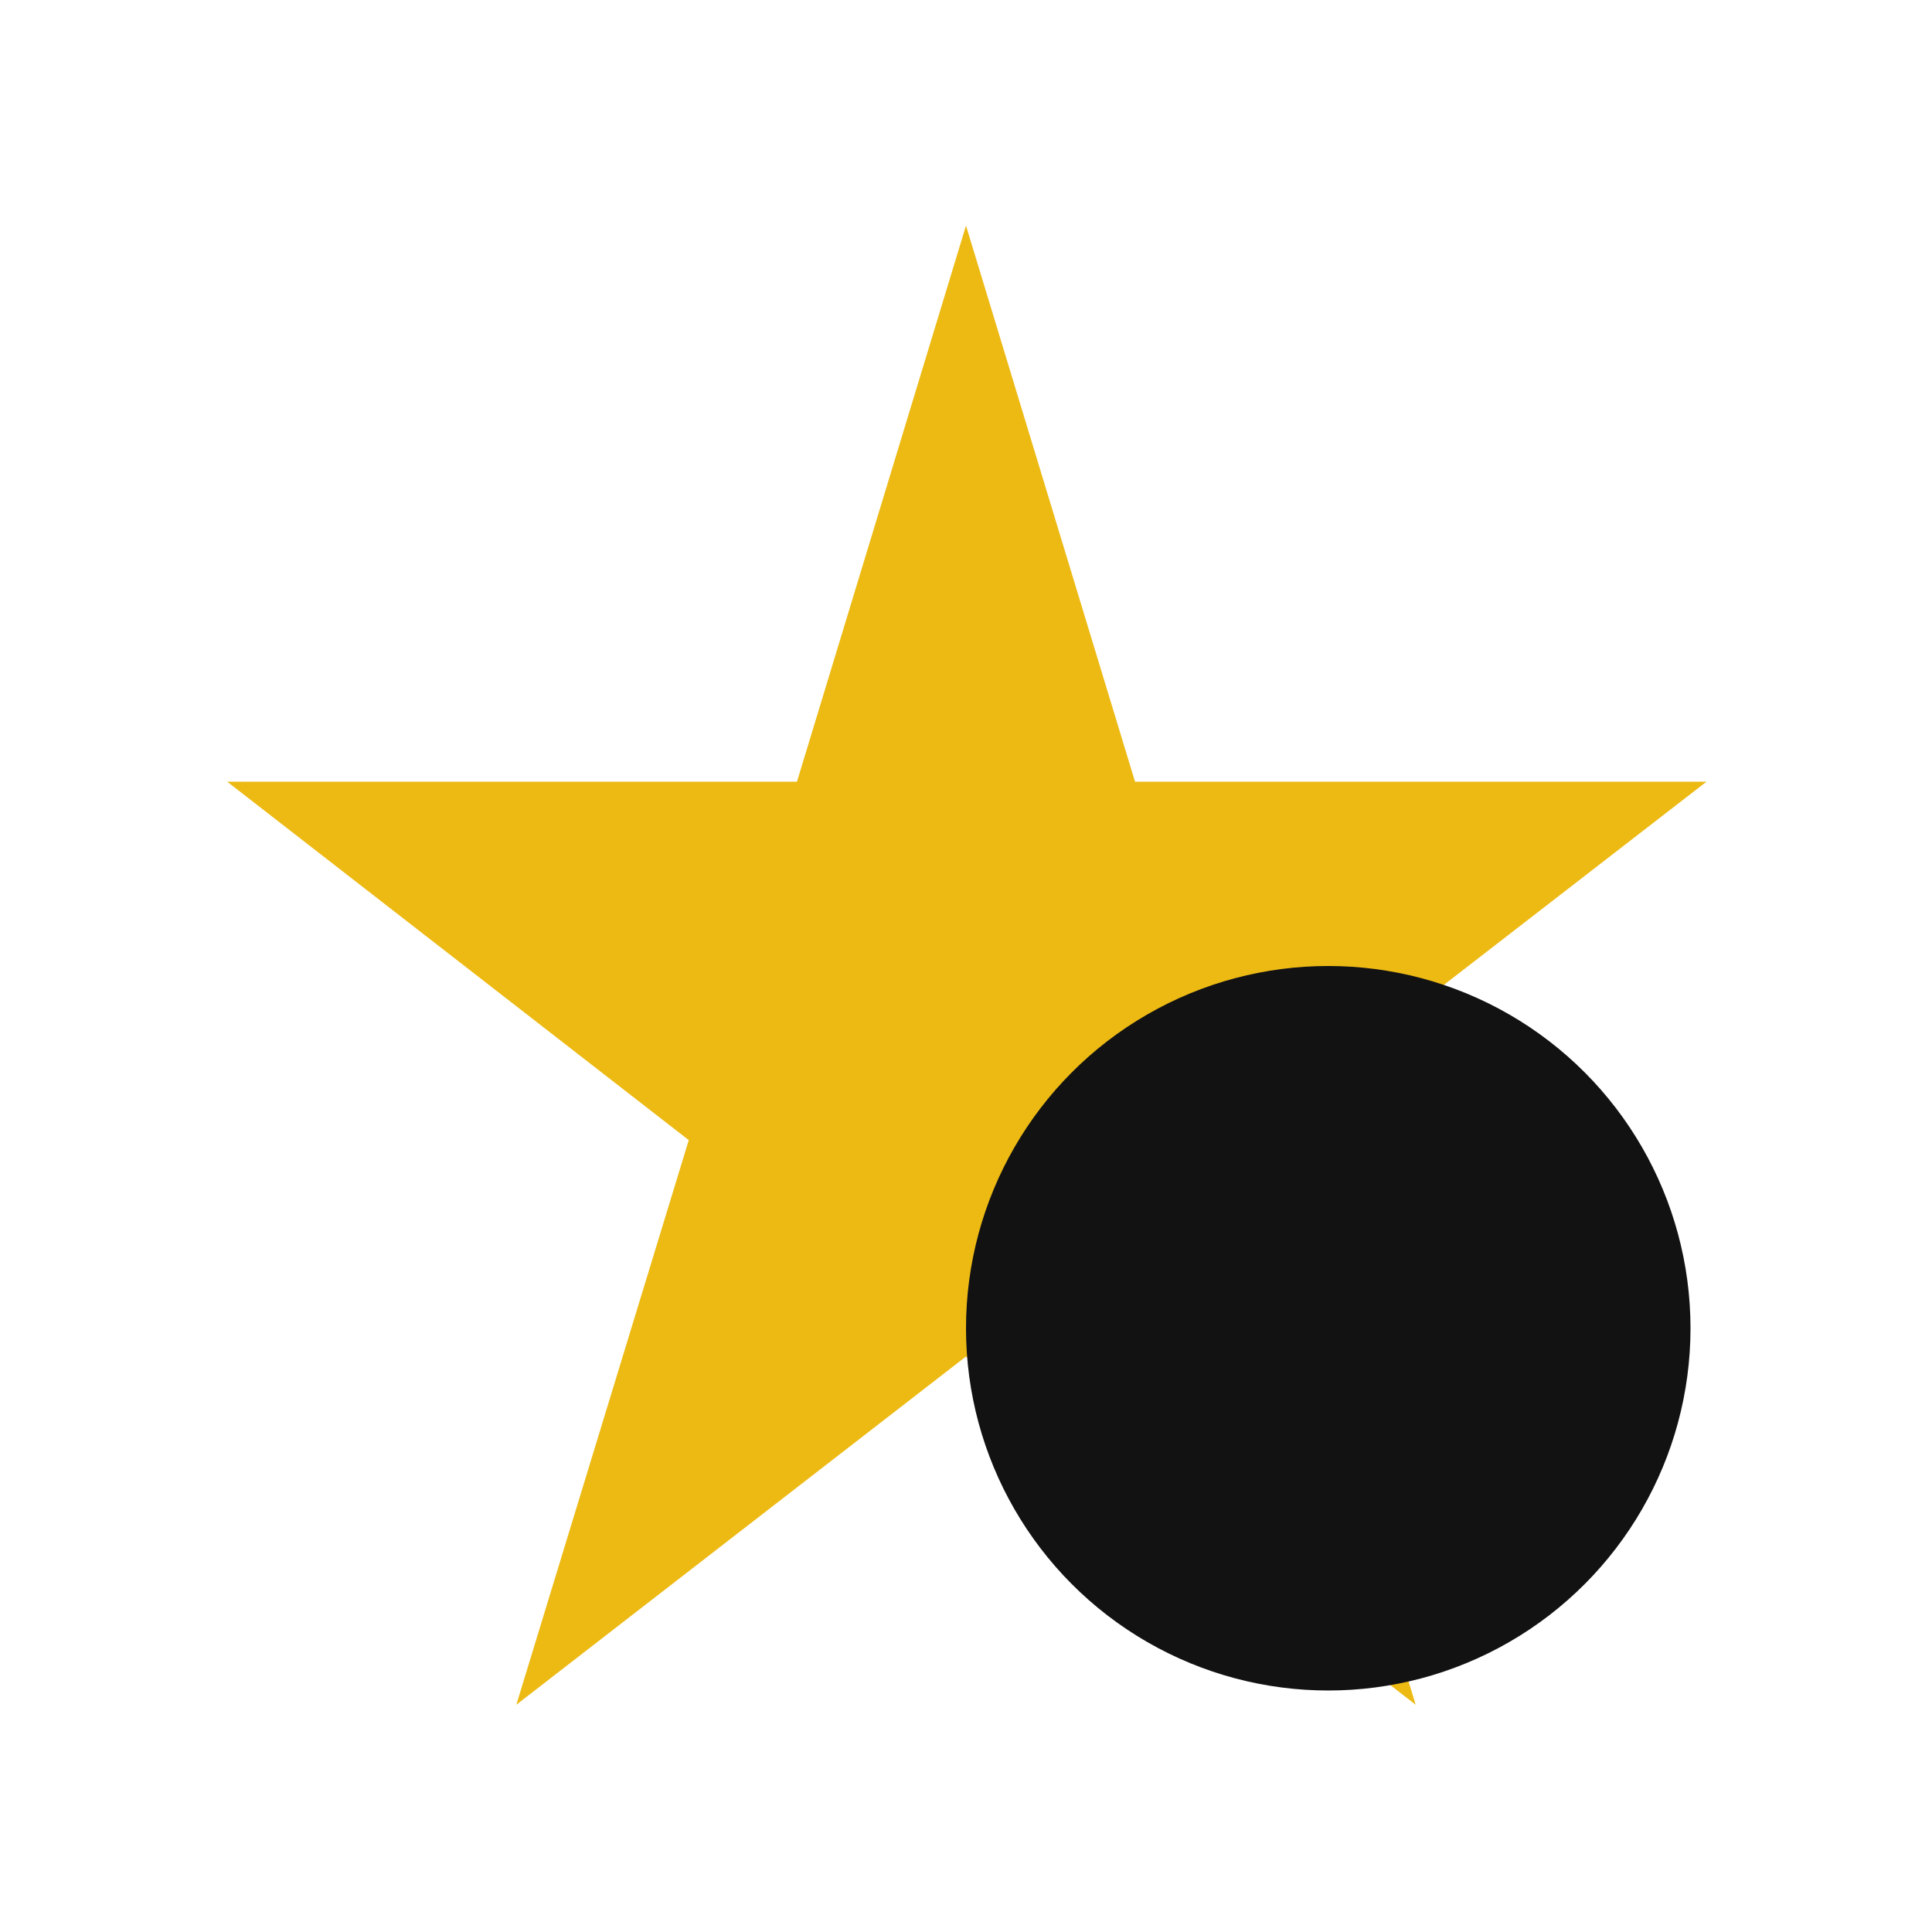 <svg width="16" height="16" viewBox="0 0 16 16" fill="none" xmlns="http://www.w3.org/2000/svg">
<path d="M9.4 6.474L8 1.868L6.6 6.474H1.882L5.704 9.442L4.276 14.118L8 11.234L11.724 14.118L10.296 9.442L14.132 6.474H9.4Z" fill="#EDBA14"/>
<circle cx="11" cy="11" r="3" fill="#121212"/>
</svg>
